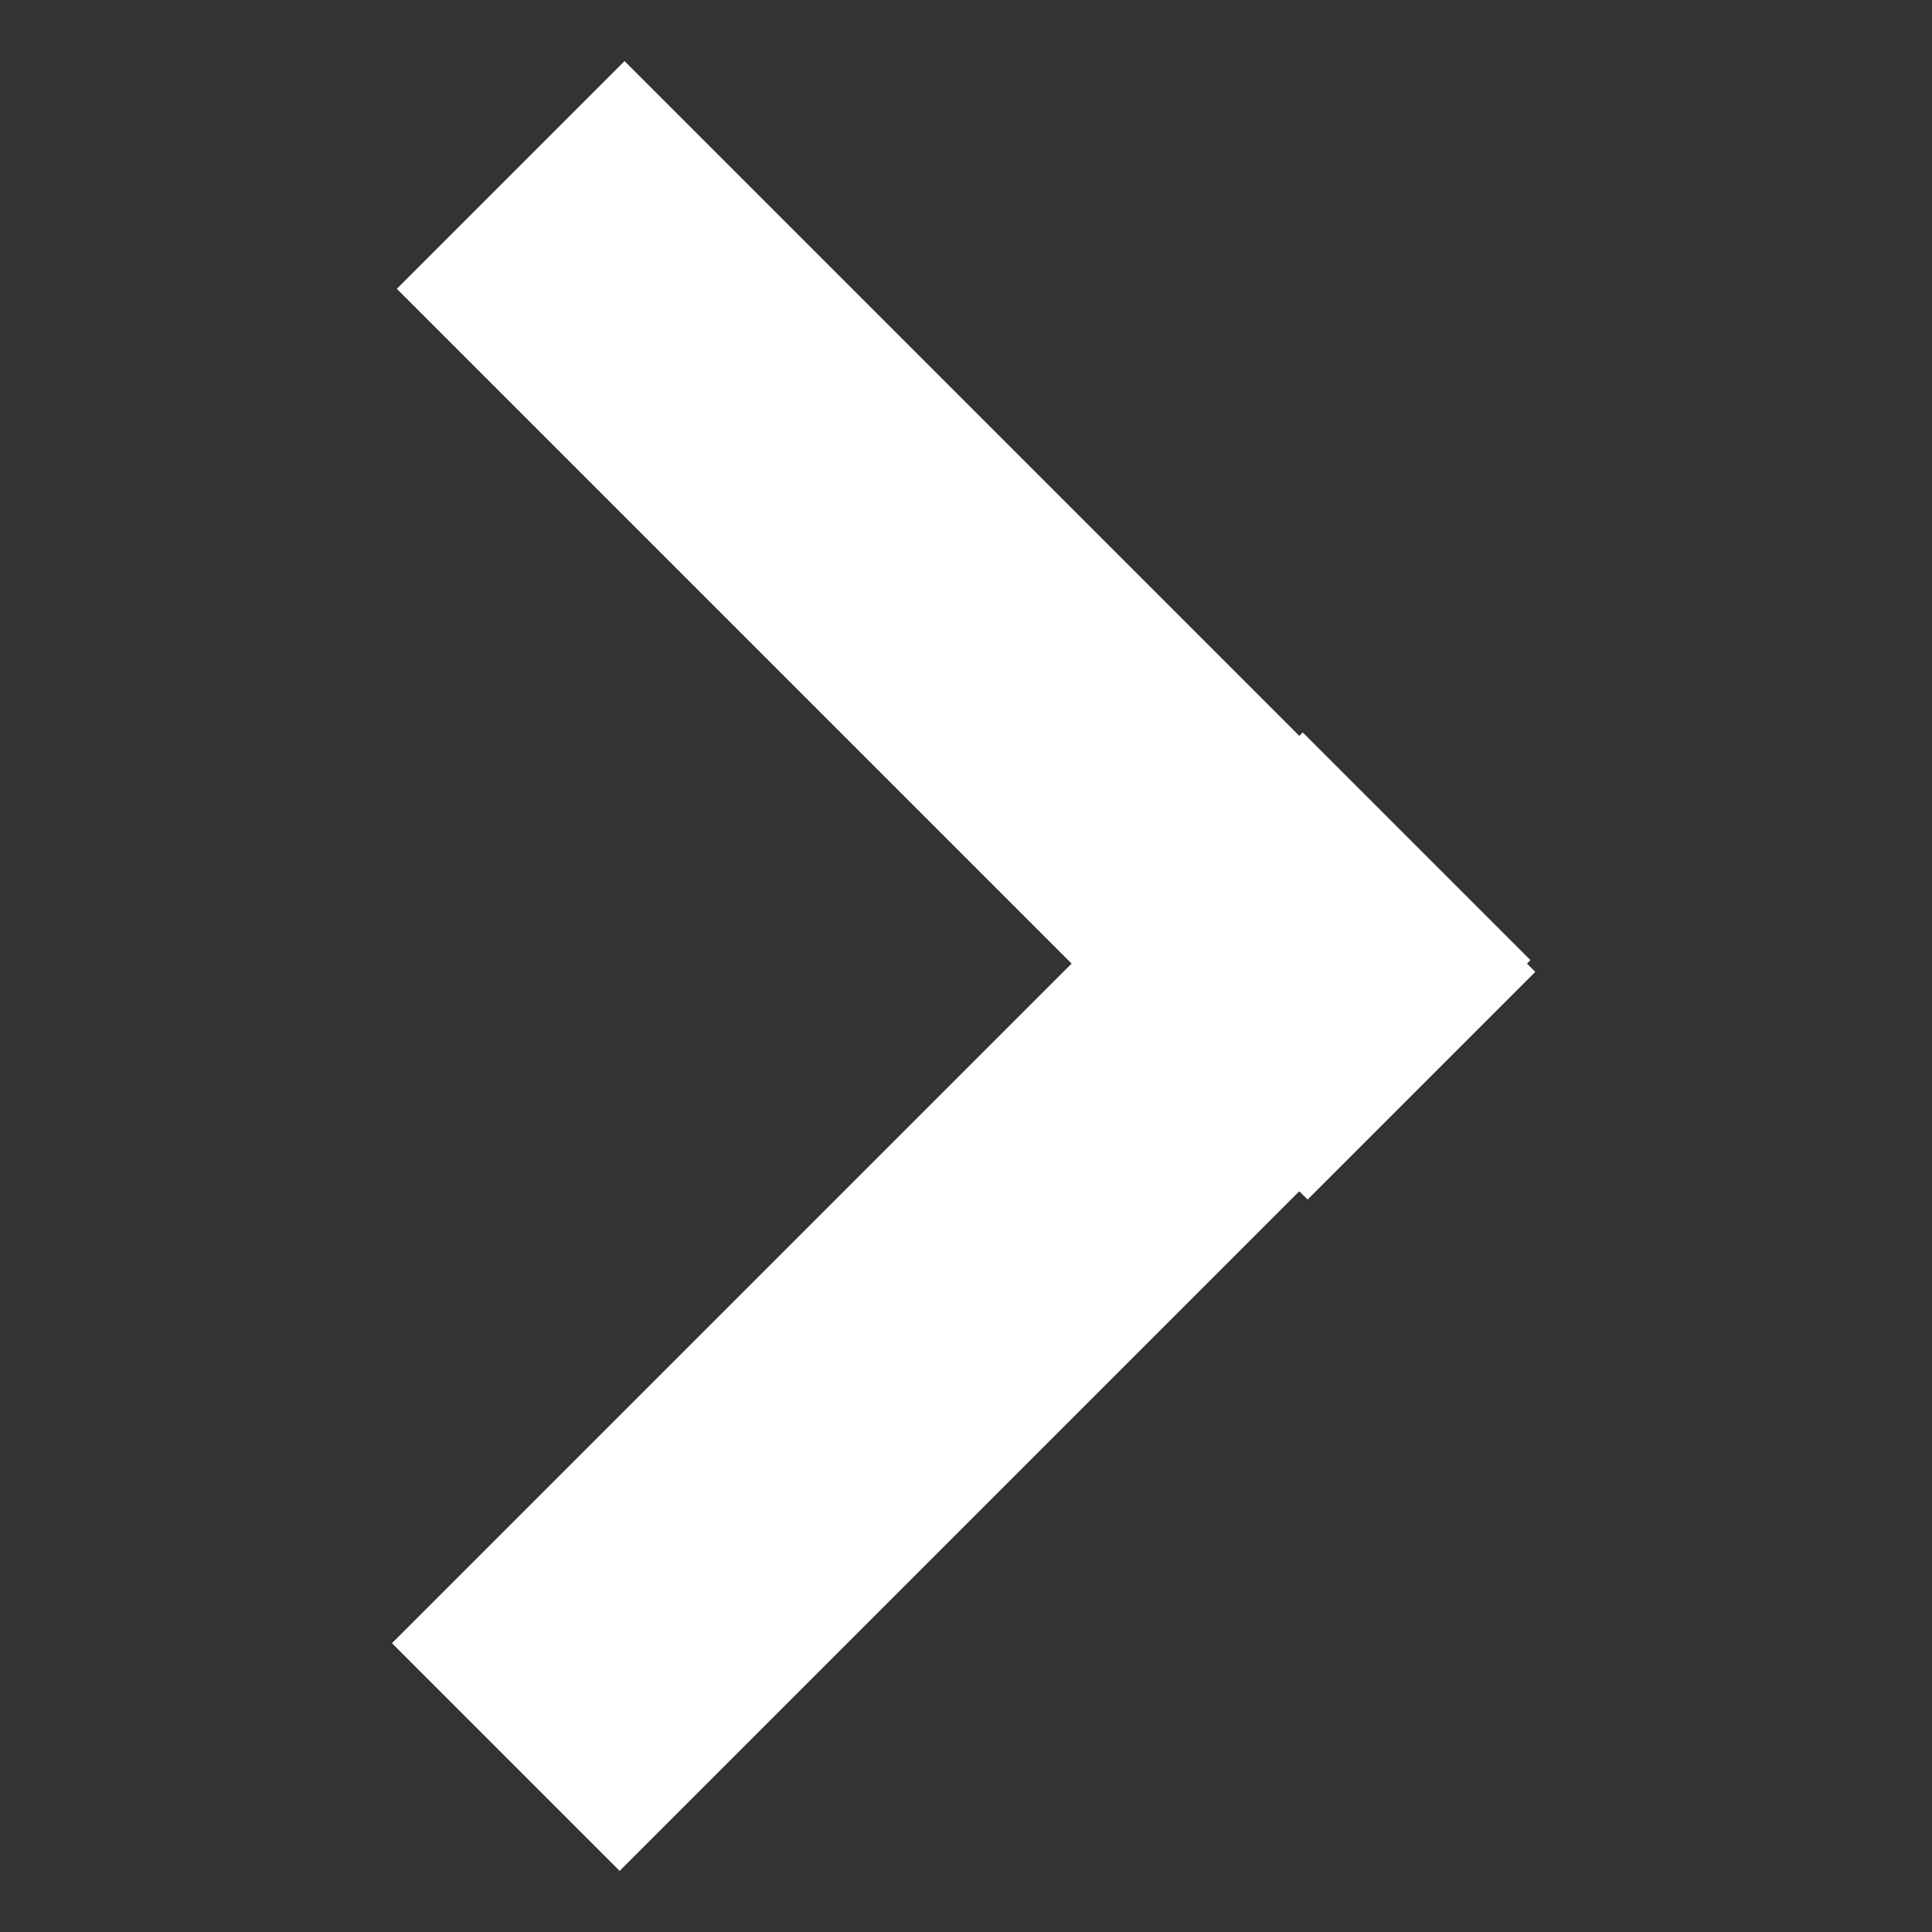 <svg xmlns="http://www.w3.org/2000/svg" viewBox="0 0 24 24"><rect x="0" y="0" width="24" height="24" fill="#333333" stroke="none"/><title>Artboard 1</title><rect x="10" y="-0.2" width="4" height="16" transform="translate(-2 10.8) rotate(-45)" style="fill:#fff"/><rect x="4" y="14.2" width="16" height="4" transform="translate(-8 13.2) rotate(-45)" style="fill:#fff"/></svg>